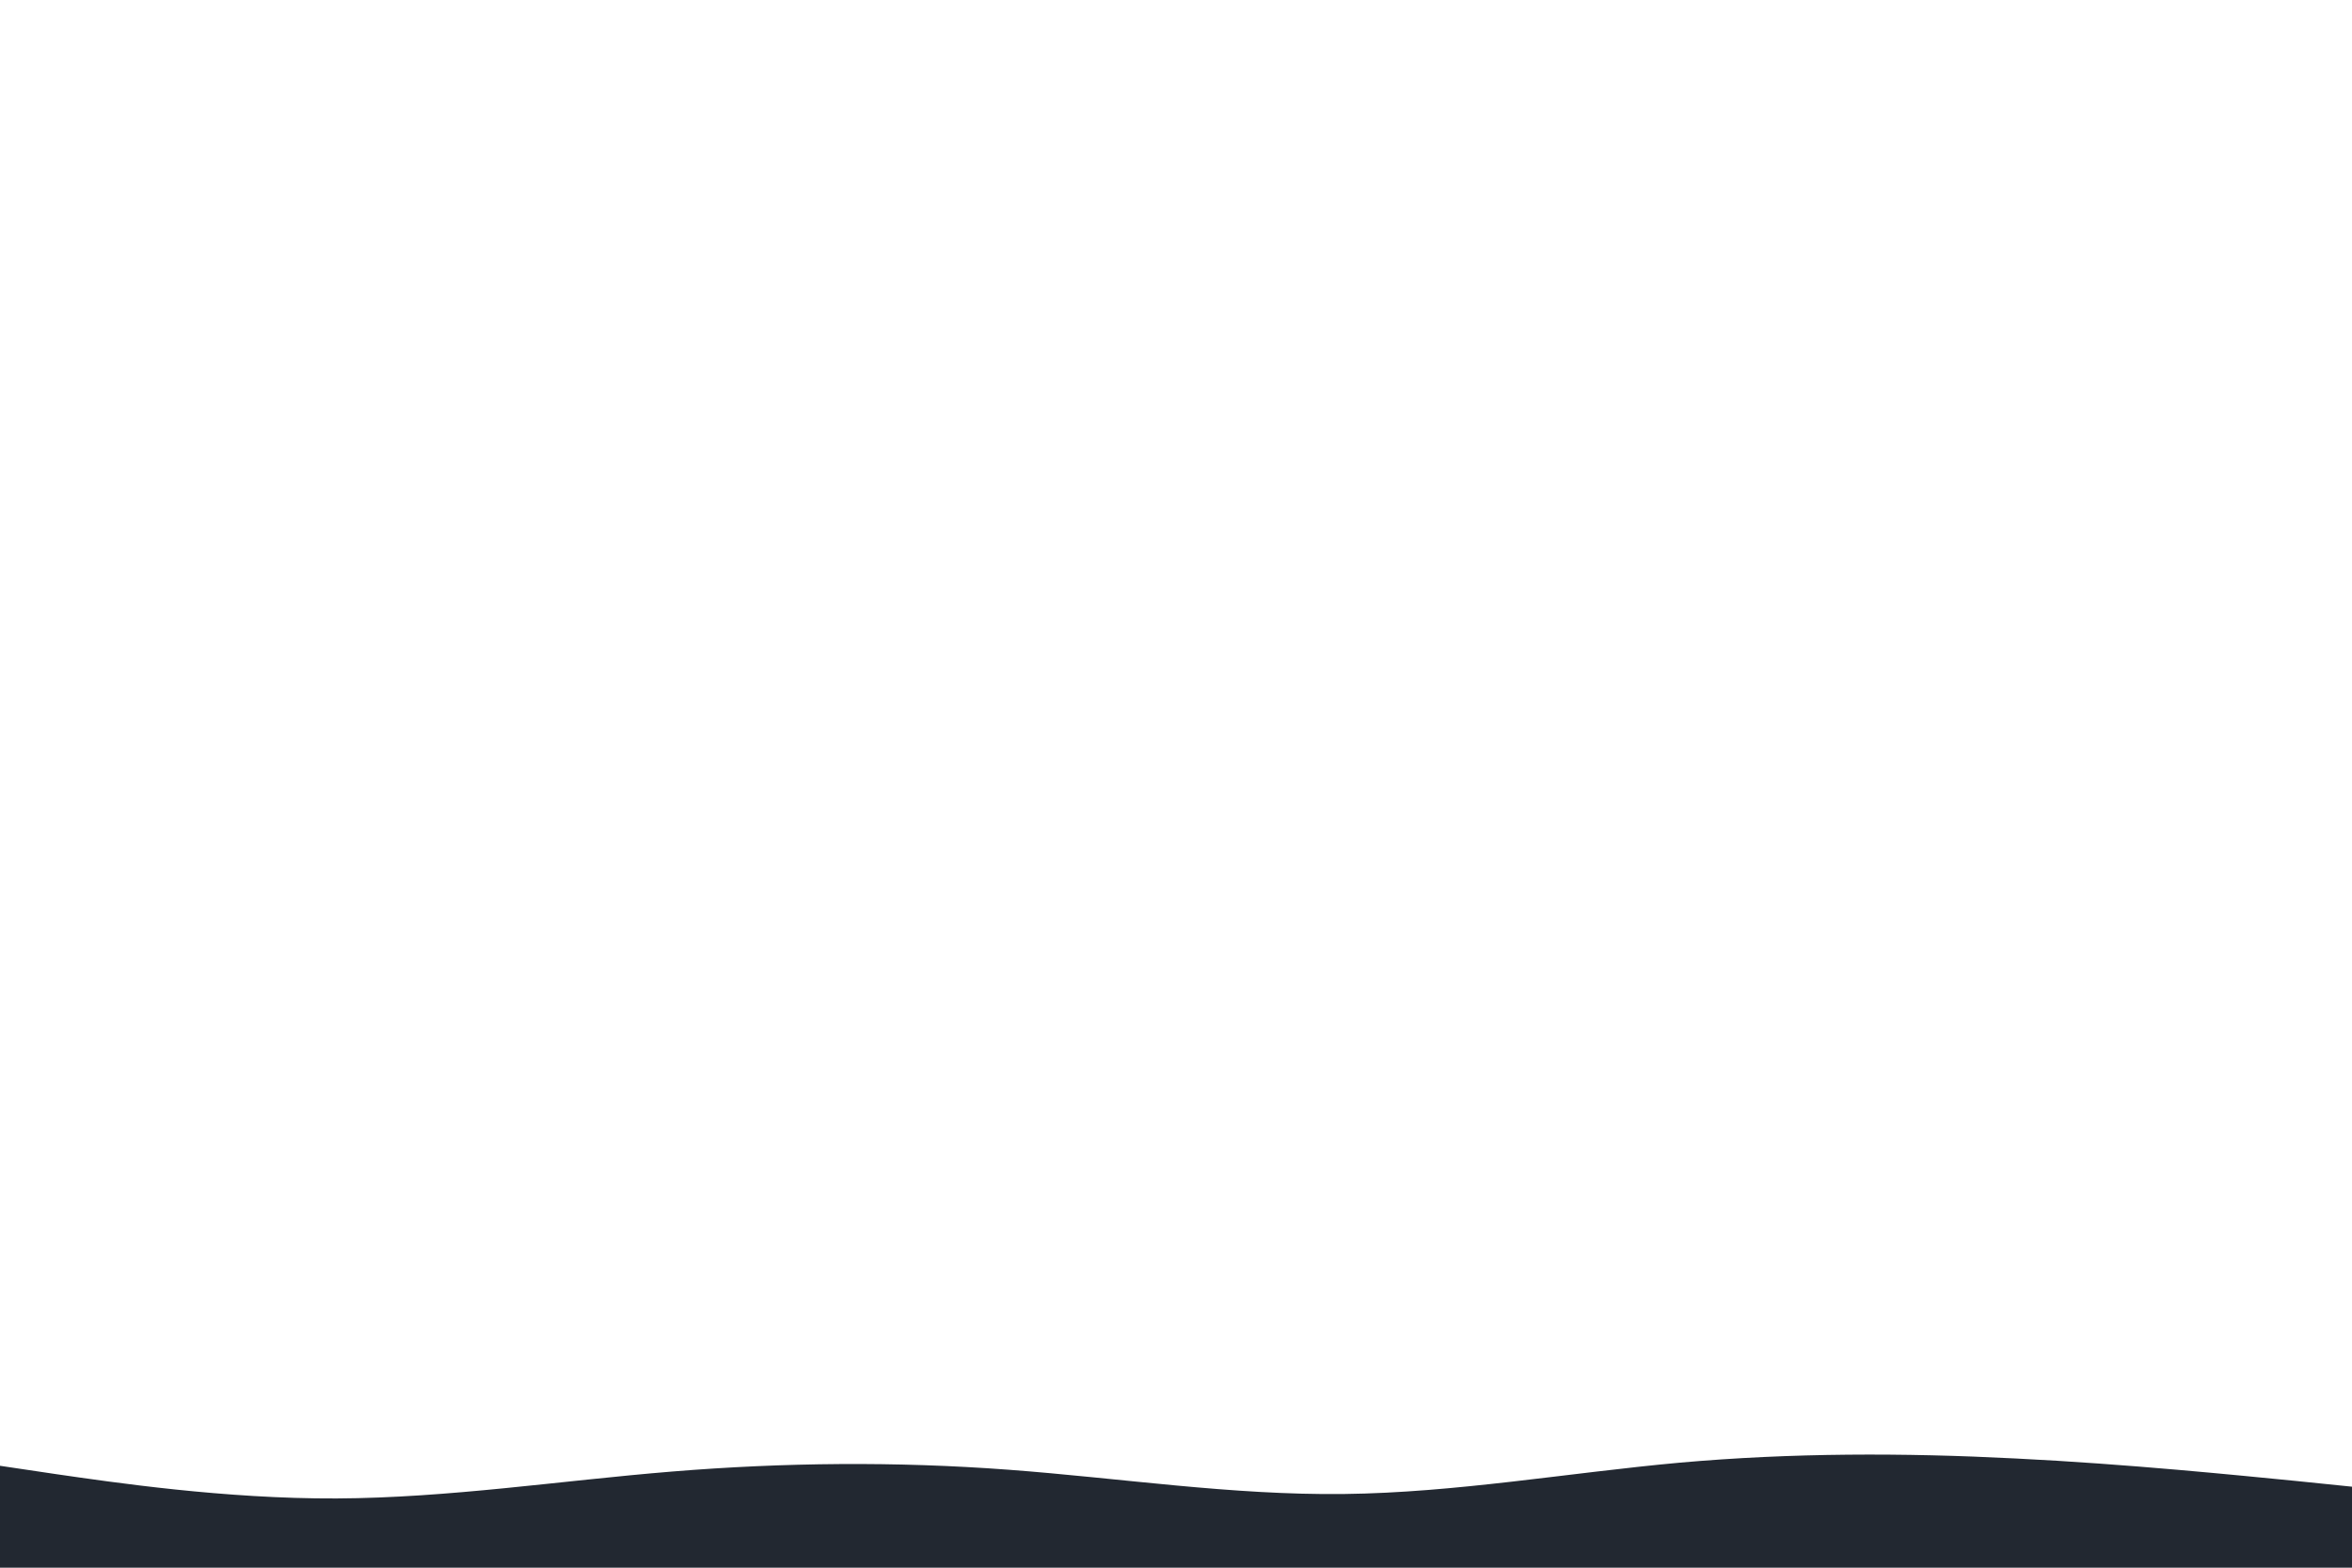 <svg id="visual" viewBox="0 0 900 600" width="900" height="600" xmlns="http://www.w3.org/2000/svg" xmlns:xlink="http://www.w3.org/1999/xlink" version="1.1"><path d="M0 561L21.5 564.2C43 567.3 86 573.7 128.8 573.5C171.7 573.3 214.3 566.7 257.2 563.2C300 559.7 343 559.3 385.8 562.5C428.7 565.7 471.3 572.3 514.2 571.8C557 571.3 600 563.7 642.8 559.8C685.7 556 728.3 556 771.2 558.2C814 560.3 857 564.7 878.5 566.8L900 569L900 601L878.5 601C857 601 814 601 771.2 601C728.3 601 685.7 601 642.8 601C600 601 557 601 514.2 601C471.3 601 428.7 601 385.8 601C343 601 300 601 257.2 601C214.3 601 171.7 601 128.8 601C86 601 43 601 21.5 601L0 601Z" fill="#222831" stroke-linecap="round" stroke-linejoin="miter"></path></svg>